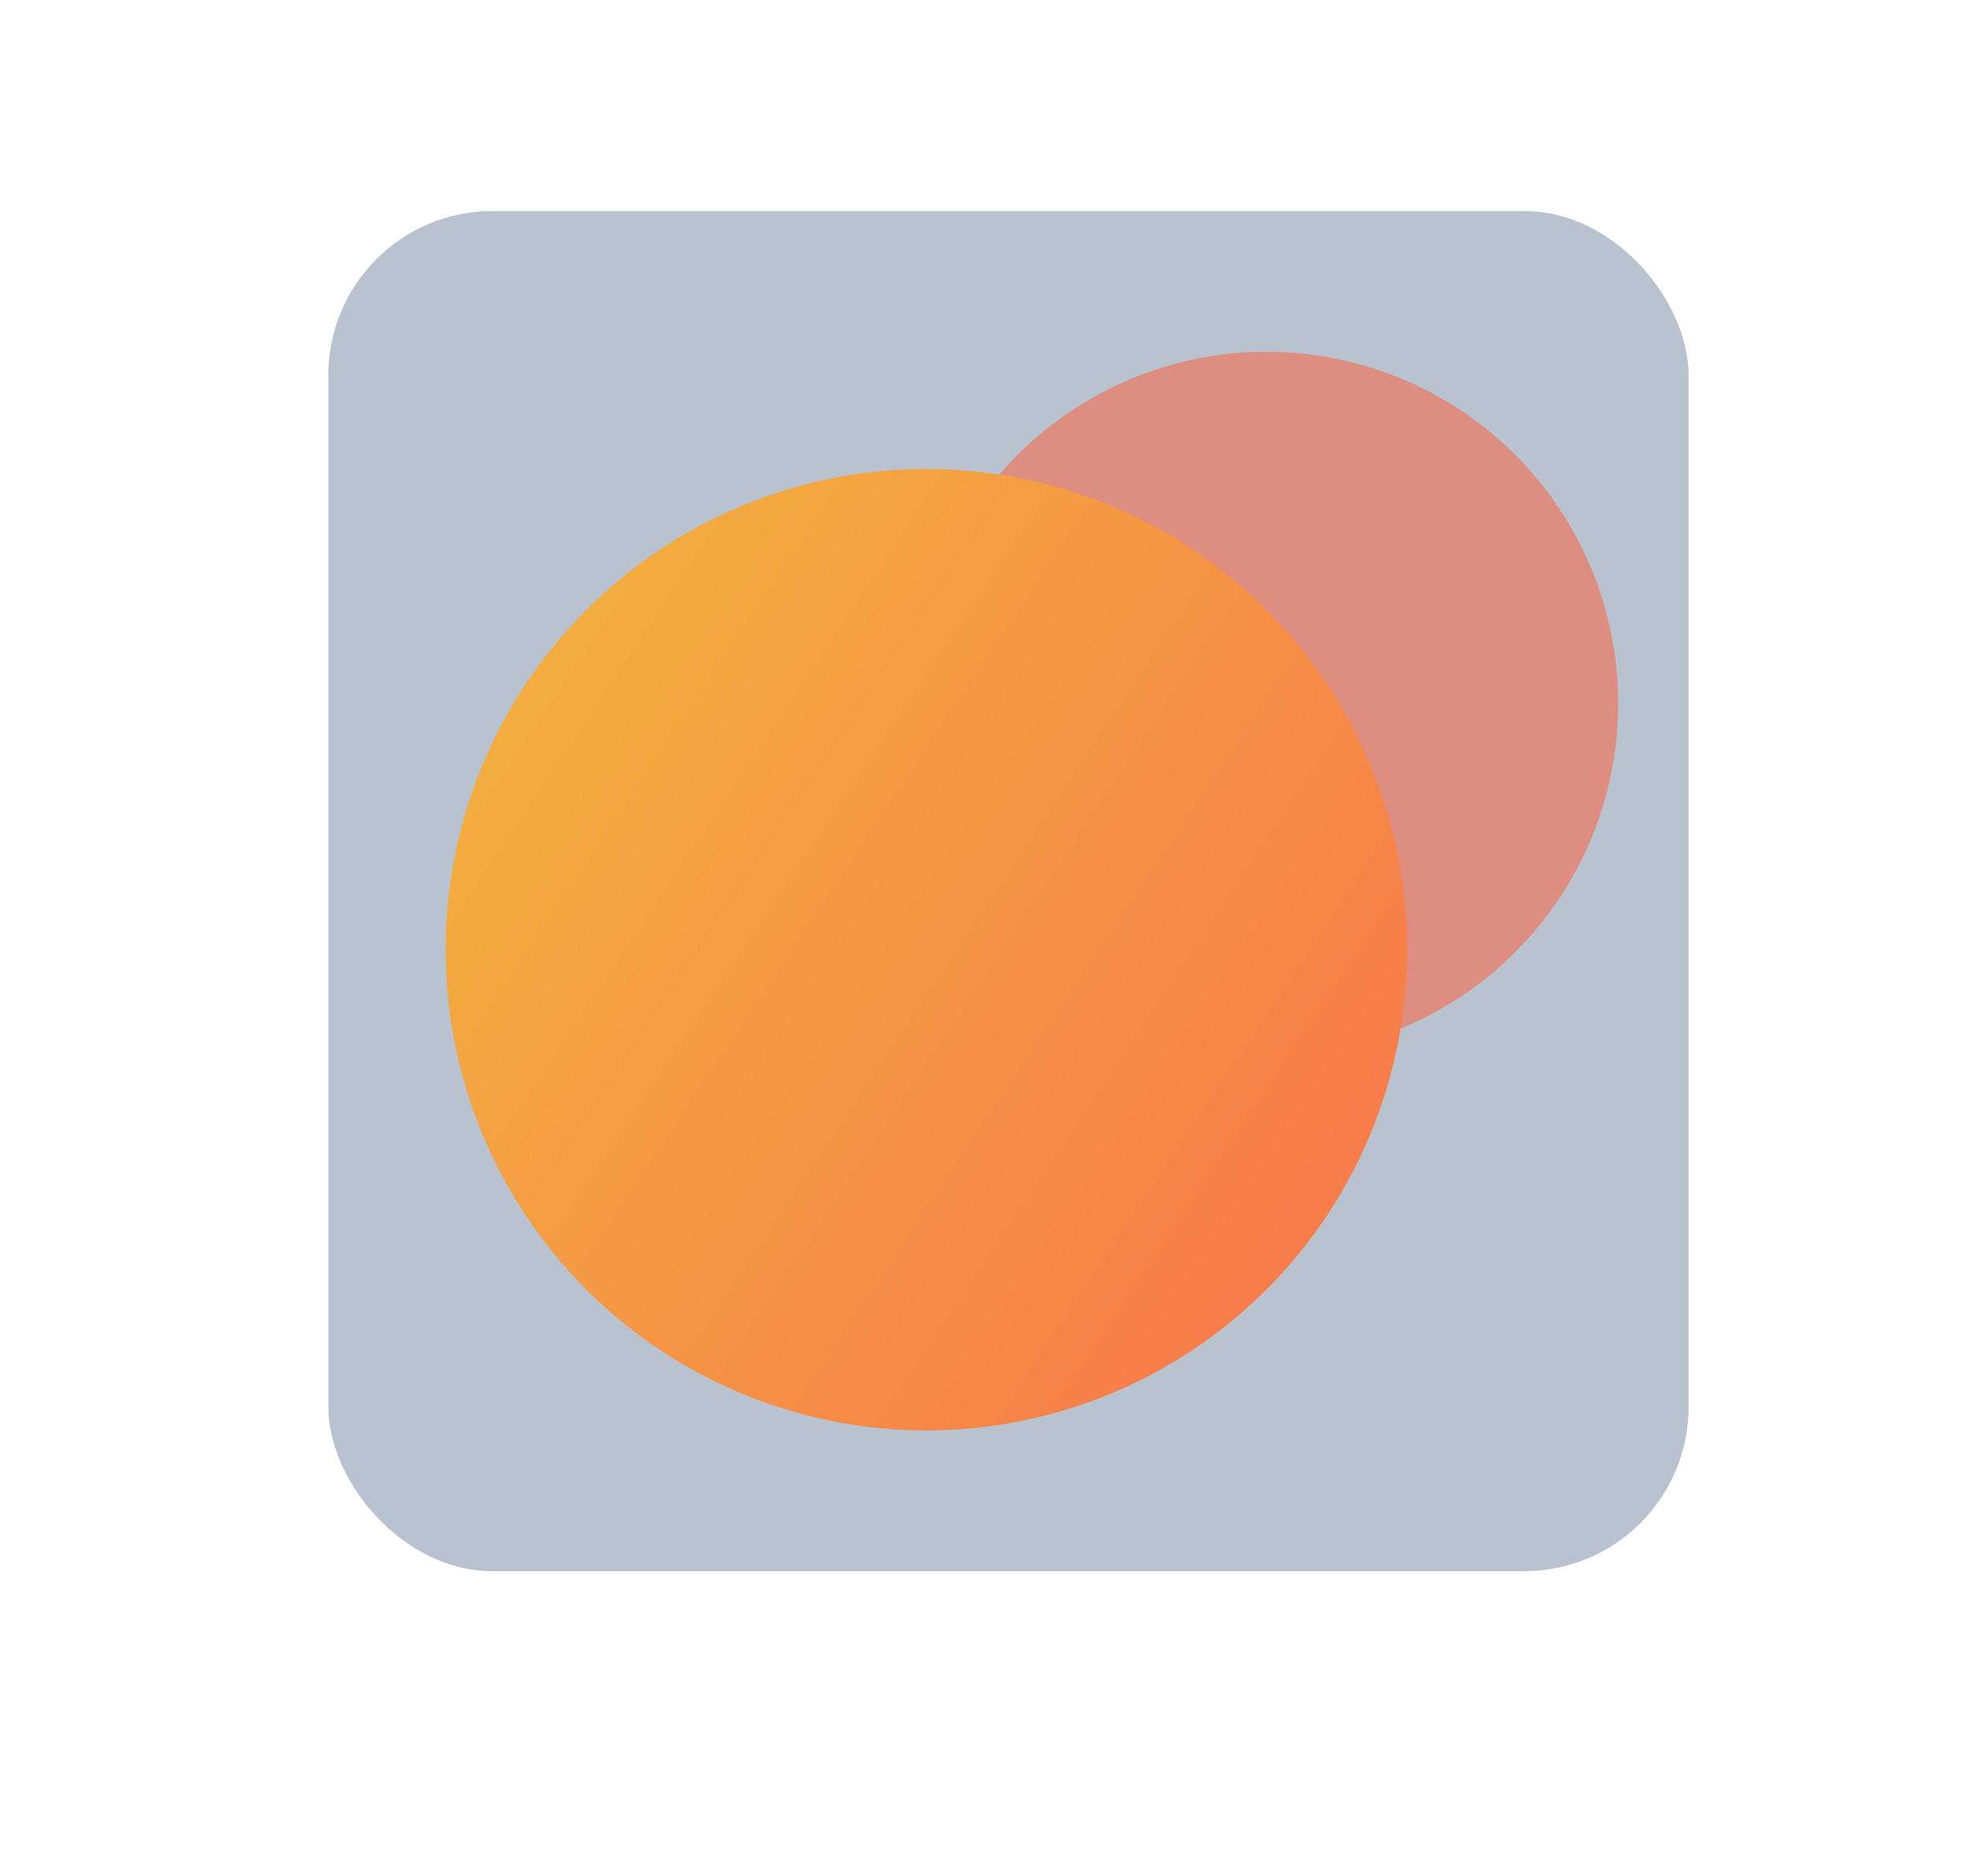 <svg width="84" height="80" viewBox="0 0 84 80" fill="none" xmlns="http://www.w3.org/2000/svg">
<rect x="14" y="9" width="58" height="58" rx="7" fill="#B9C3CF"/>
<g filter="url(#filter0_f_37_98)">
<circle cx="54" cy="30" r="15" fill="#DD8E81"/>
</g>
<g filter="url(#filter1_f_37_98)">
<circle cx="39.5" cy="40.5" r="20.5" fill="url(#paint0_linear_37_98)"/>
</g>
<defs>
<filter id="filter0_f_37_98" x="24.2" y="0.2" width="59.6" height="59.6" filterUnits="userSpaceOnUse" color-interpolation-filters="sRGB">
<feFlood flood-opacity="0" result="BackgroundImageFix"/>
<feBlend mode="normal" in="SourceGraphic" in2="BackgroundImageFix" result="shape"/>
<feGaussianBlur stdDeviation="7.4" result="effect1_foregroundBlur_37_98"/>
</filter>
<filter id="filter1_f_37_98" x="0.8" y="1.8" width="77.4" height="77.4" filterUnits="userSpaceOnUse" color-interpolation-filters="sRGB">
<feFlood flood-opacity="0" result="BackgroundImageFix"/>
<feBlend mode="normal" in="SourceGraphic" in2="BackgroundImageFix" result="shape"/>
<feGaussianBlur stdDeviation="9.1" result="effect1_foregroundBlur_37_98"/>
</filter>
<linearGradient id="paint0_linear_37_98" x1="24.244" y1="28.105" x2="57.139" y2="50.035" gradientUnits="userSpaceOnUse">
<stop stop-color="#F3AC40"/>
<stop offset="1" stop-color="#F77D4A"/>
</linearGradient>
</defs>
</svg>
